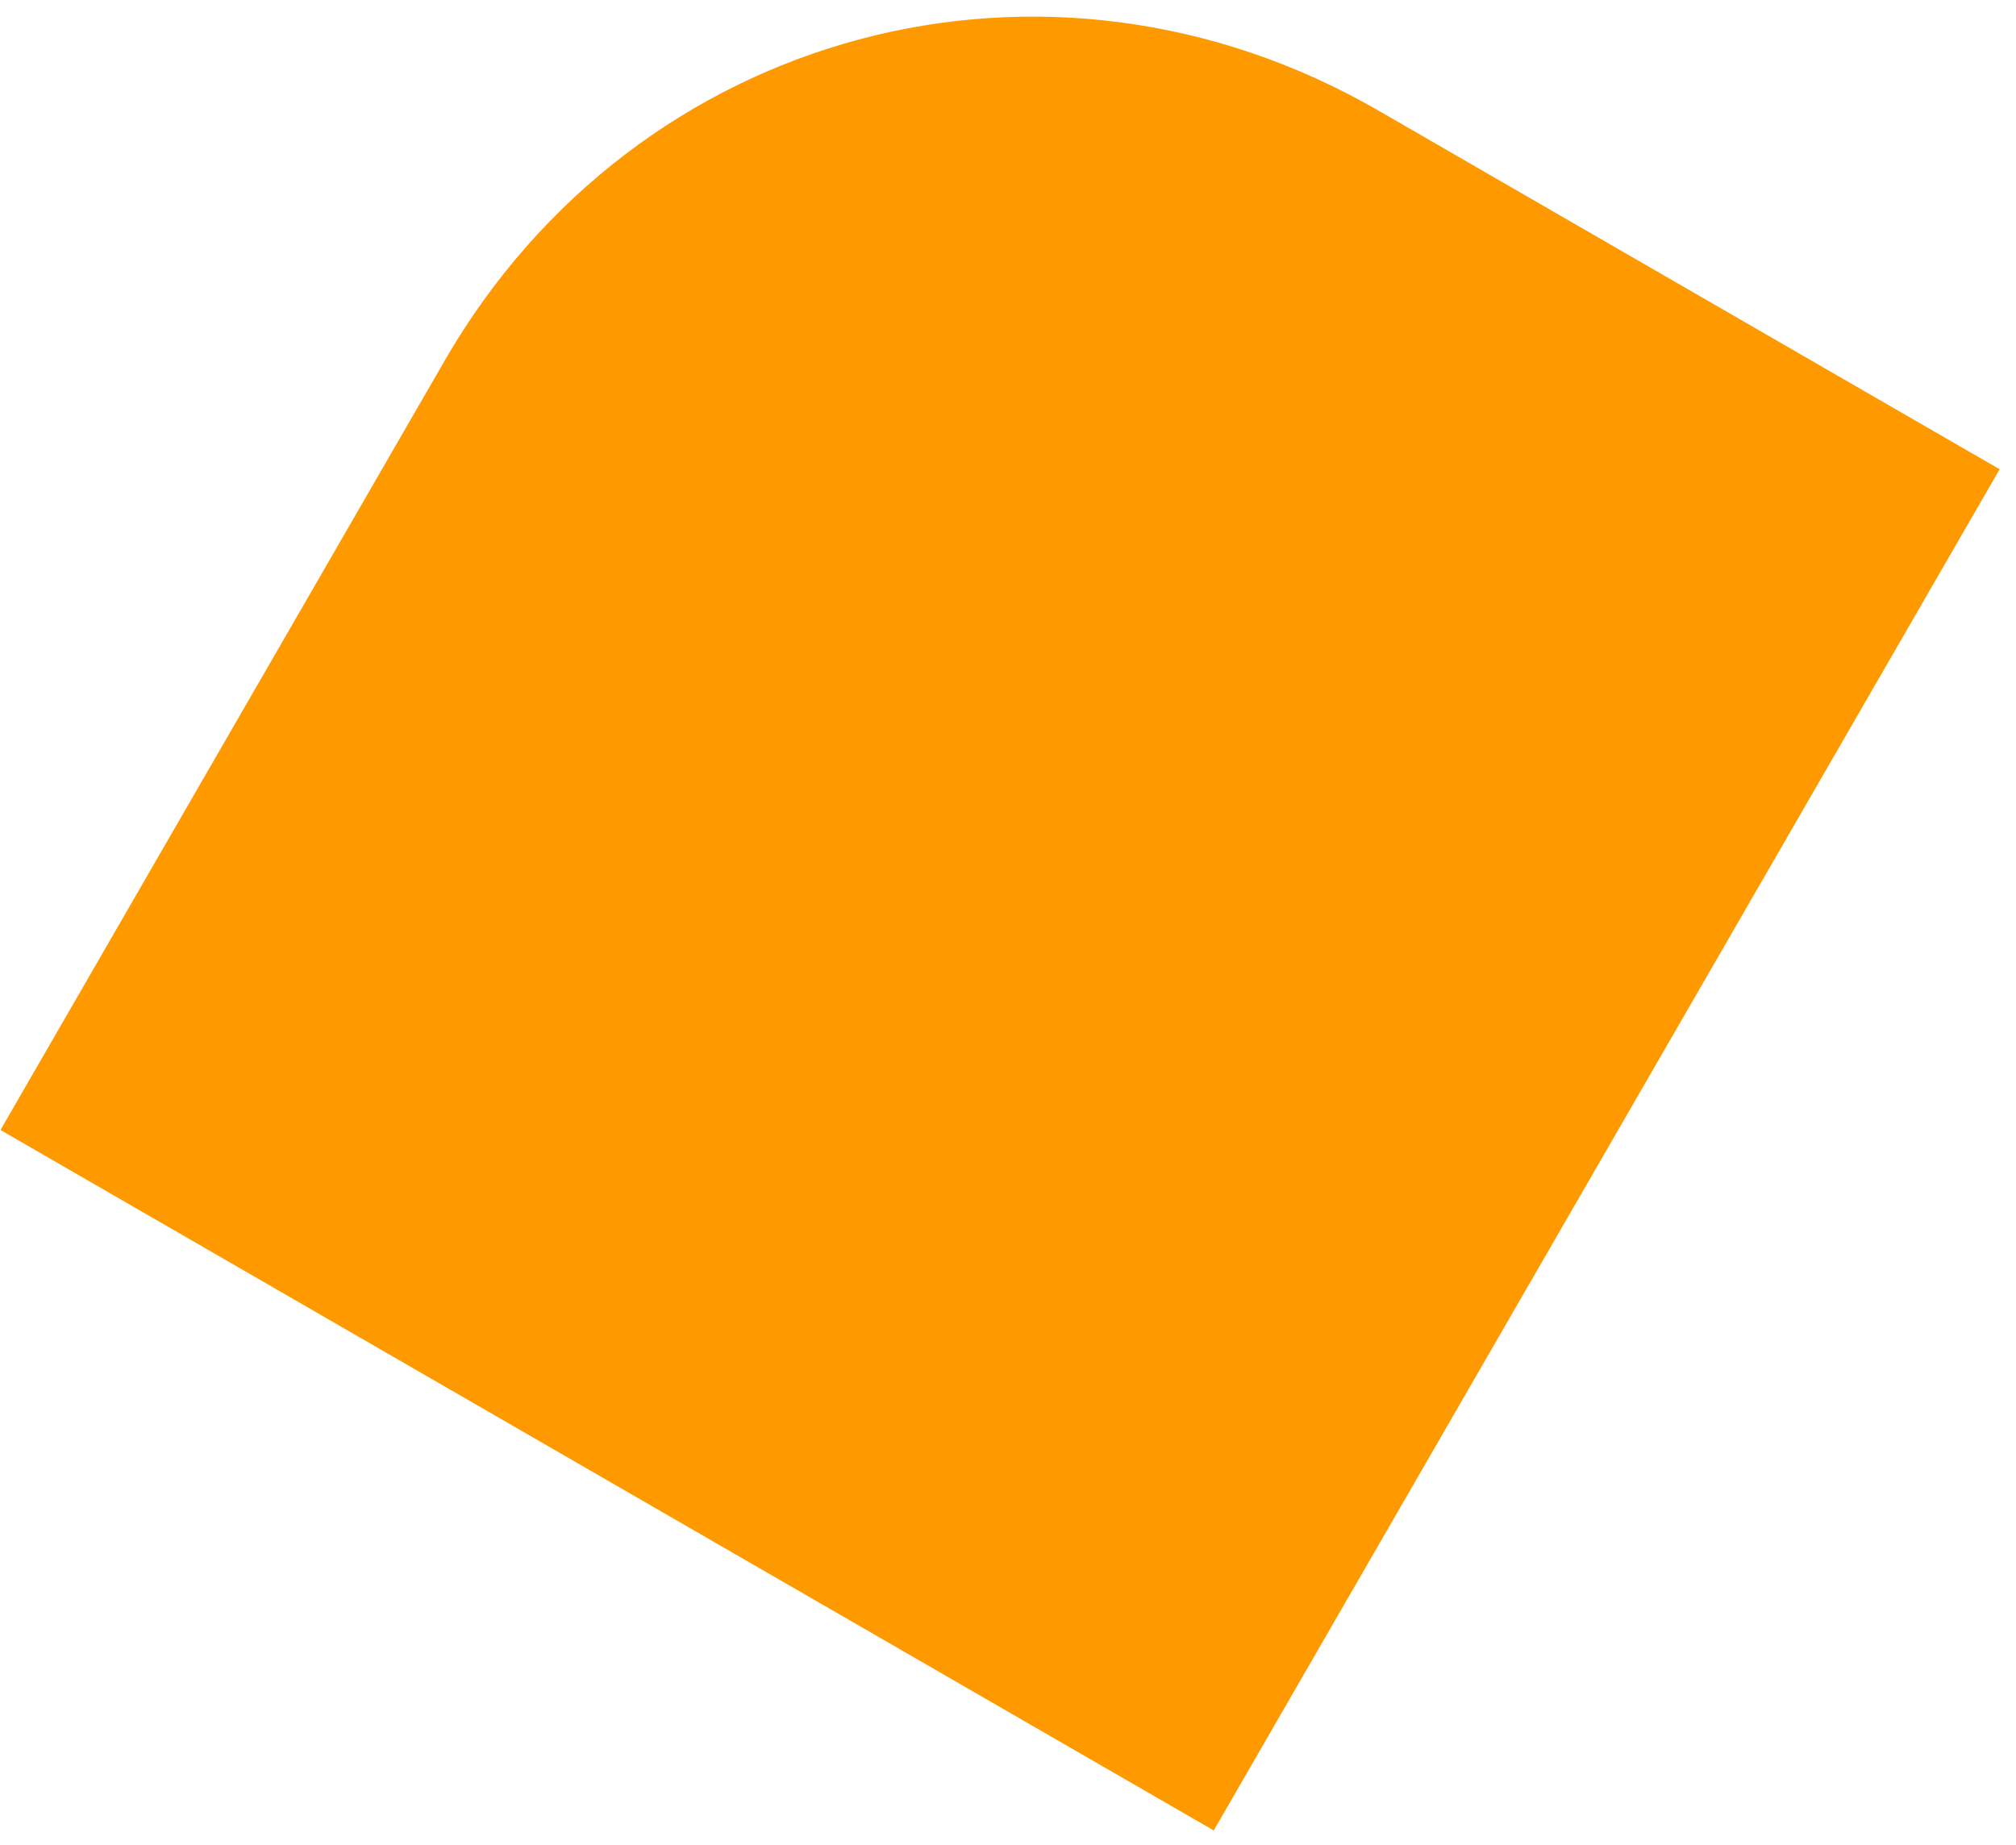 ﻿<?xml version="1.0" encoding="utf-8"?>
<svg version="1.1" xmlns:xlink="http://www.w3.org/1999/xlink" width="59px" height="54px" xmlns="http://www.w3.org/2000/svg">
  <g transform="matrix(1 0 0 1 2 -13 )">
    <path d="M 0.014 33.071  L 13.014 10.554  C 18.614 0.854  30.635 -2.367  40.335 3.233  L 58.521 13.733  L 35.521 53.571  L 0.014 33.071  Z " fill-rule="nonzero" fill="#ff9900" stroke="none" transform="matrix(1 0 0 1 -2 13 )" />
  </g>
</svg>